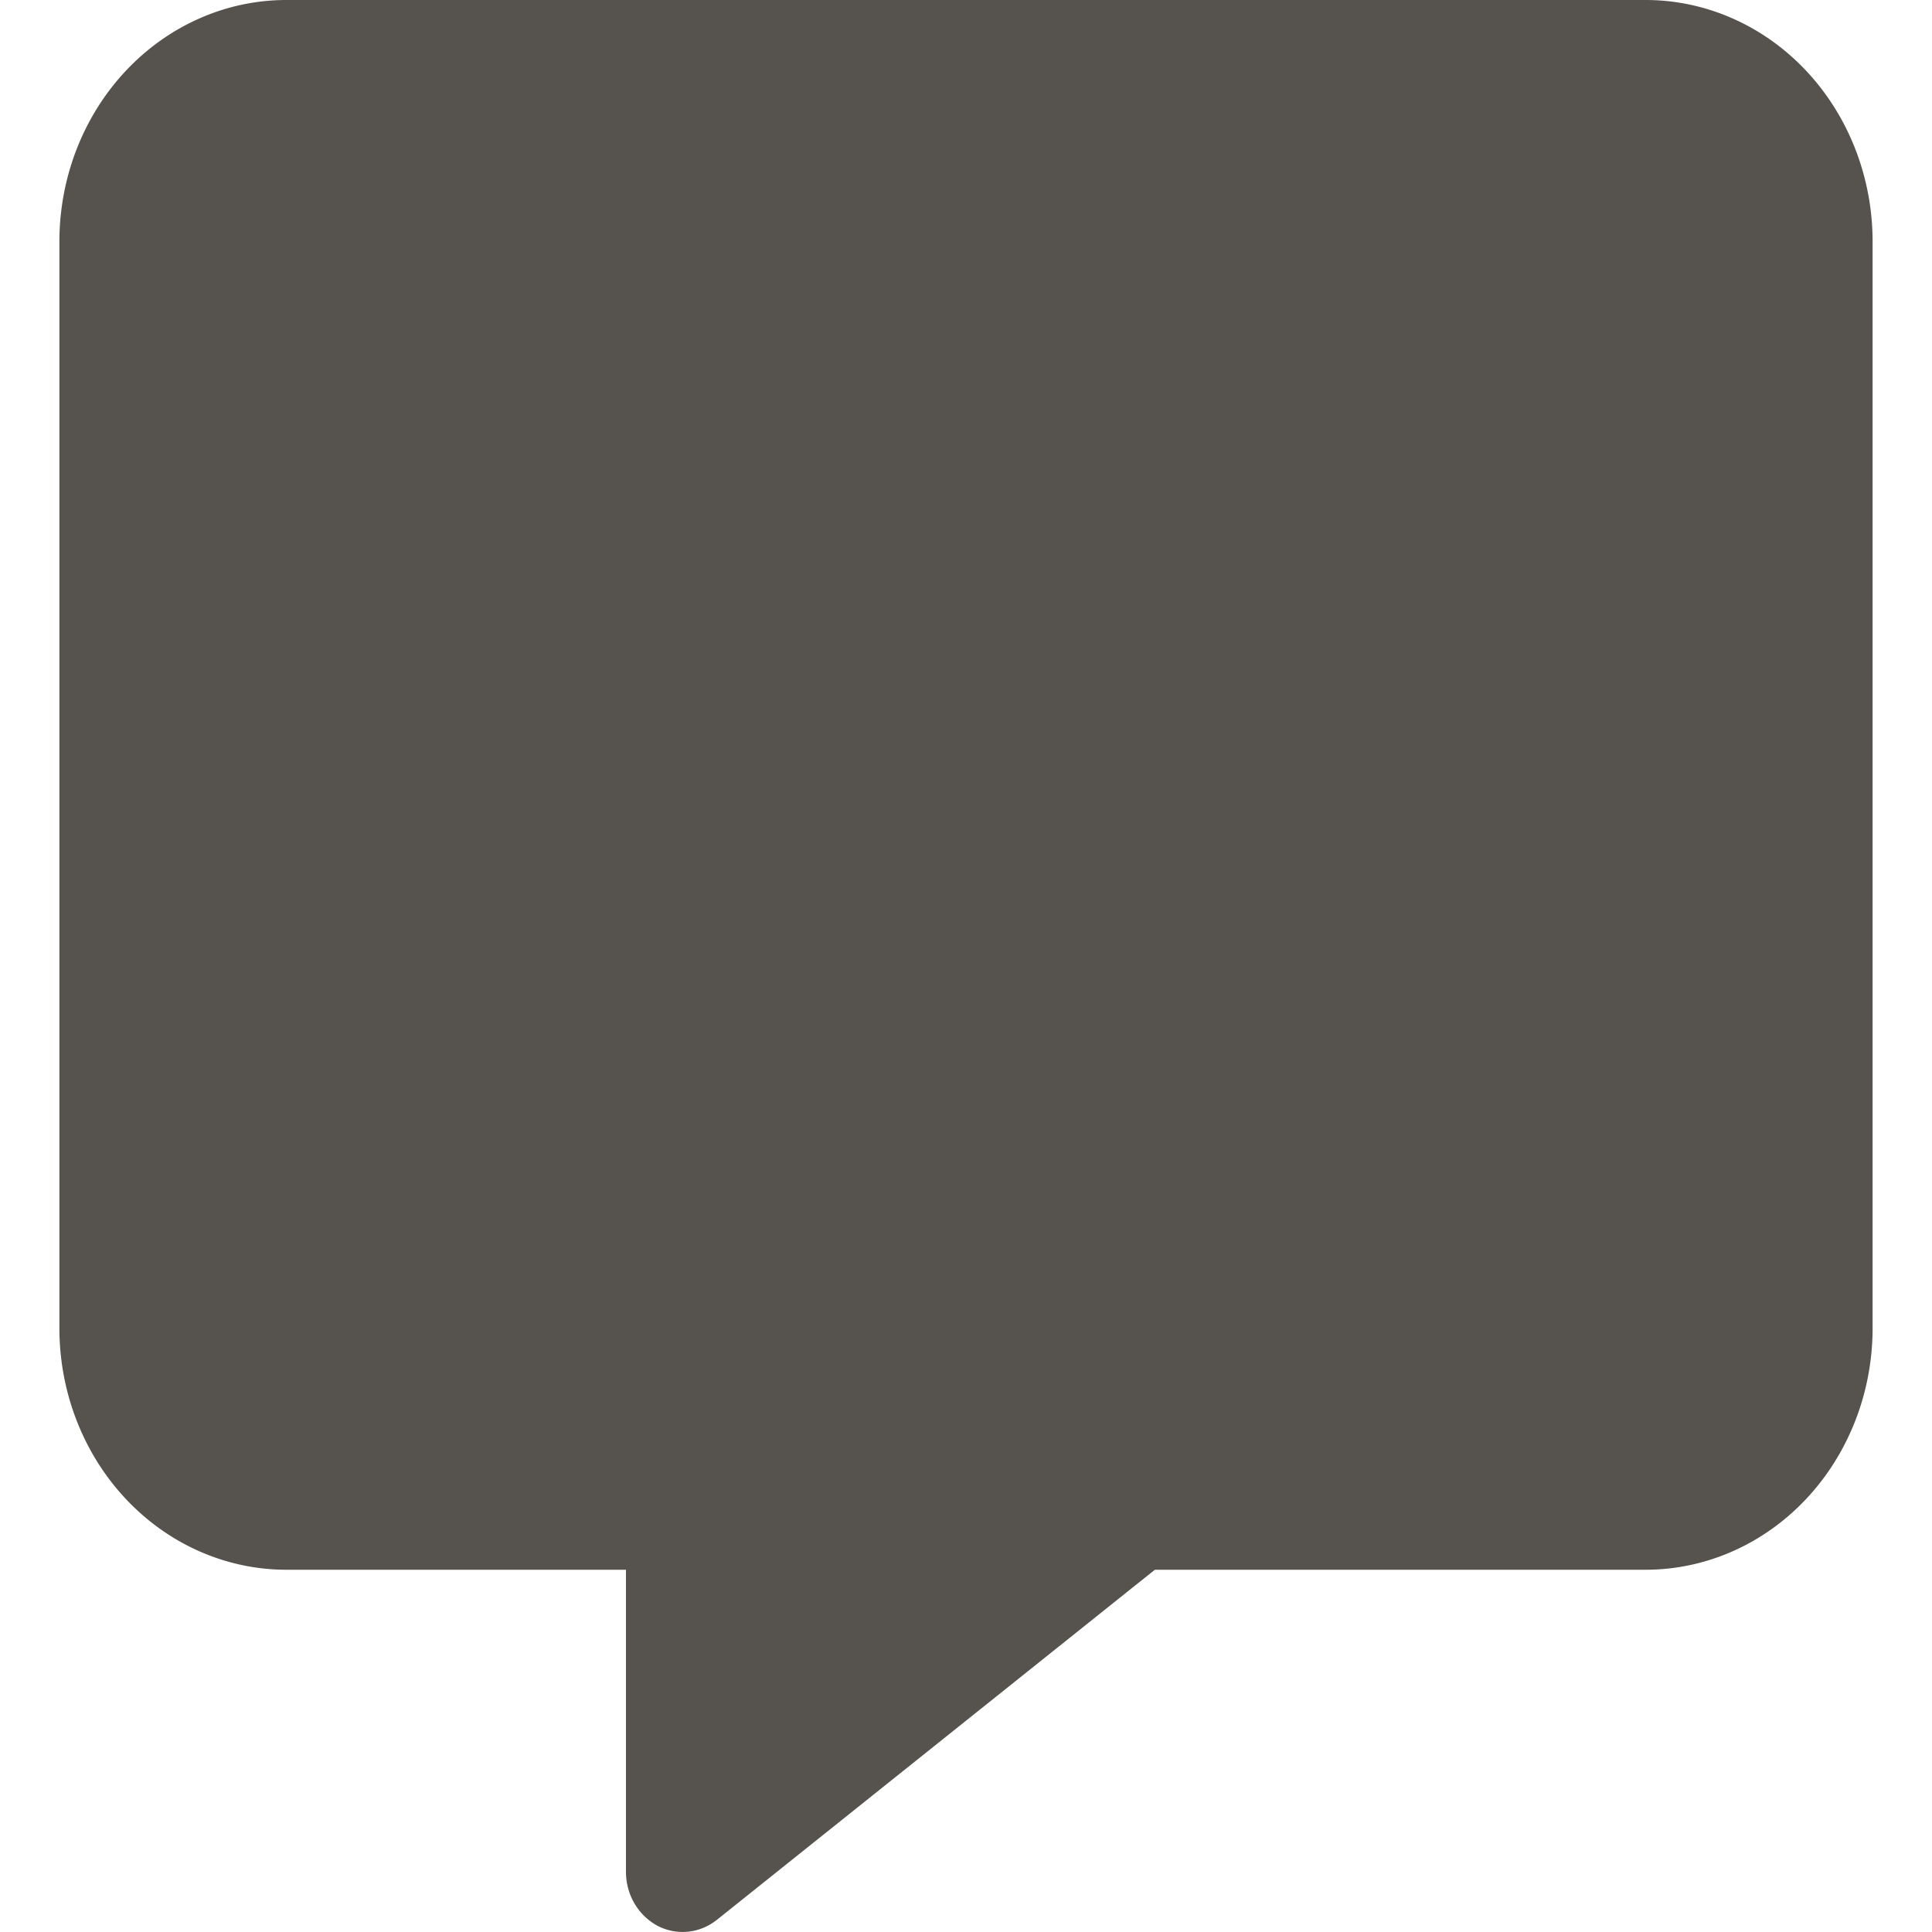 <svg
  xmlns="http://www.w3.org/2000/svg"
  width="22"
  height="22"
  viewBox="0 0 40 40"
>
  <path
    d="M5.93 0a4.7 5 0 0 0-4.7 5v22.5a4.7 5 0 0 0 4.7 5h7.03v6.25c0 .48.25.9.65 1.12a1.19 1.27 0 0 0 1.23-.12l9.07-7.25h10.16a4.7 5 0 0 0 4.7-5V5a4.7 5 0 0 0-4.7-5Z"
    style="fill: #56524d; fill-opacity: 1; stroke-width: 0.076"
  />
</svg>
